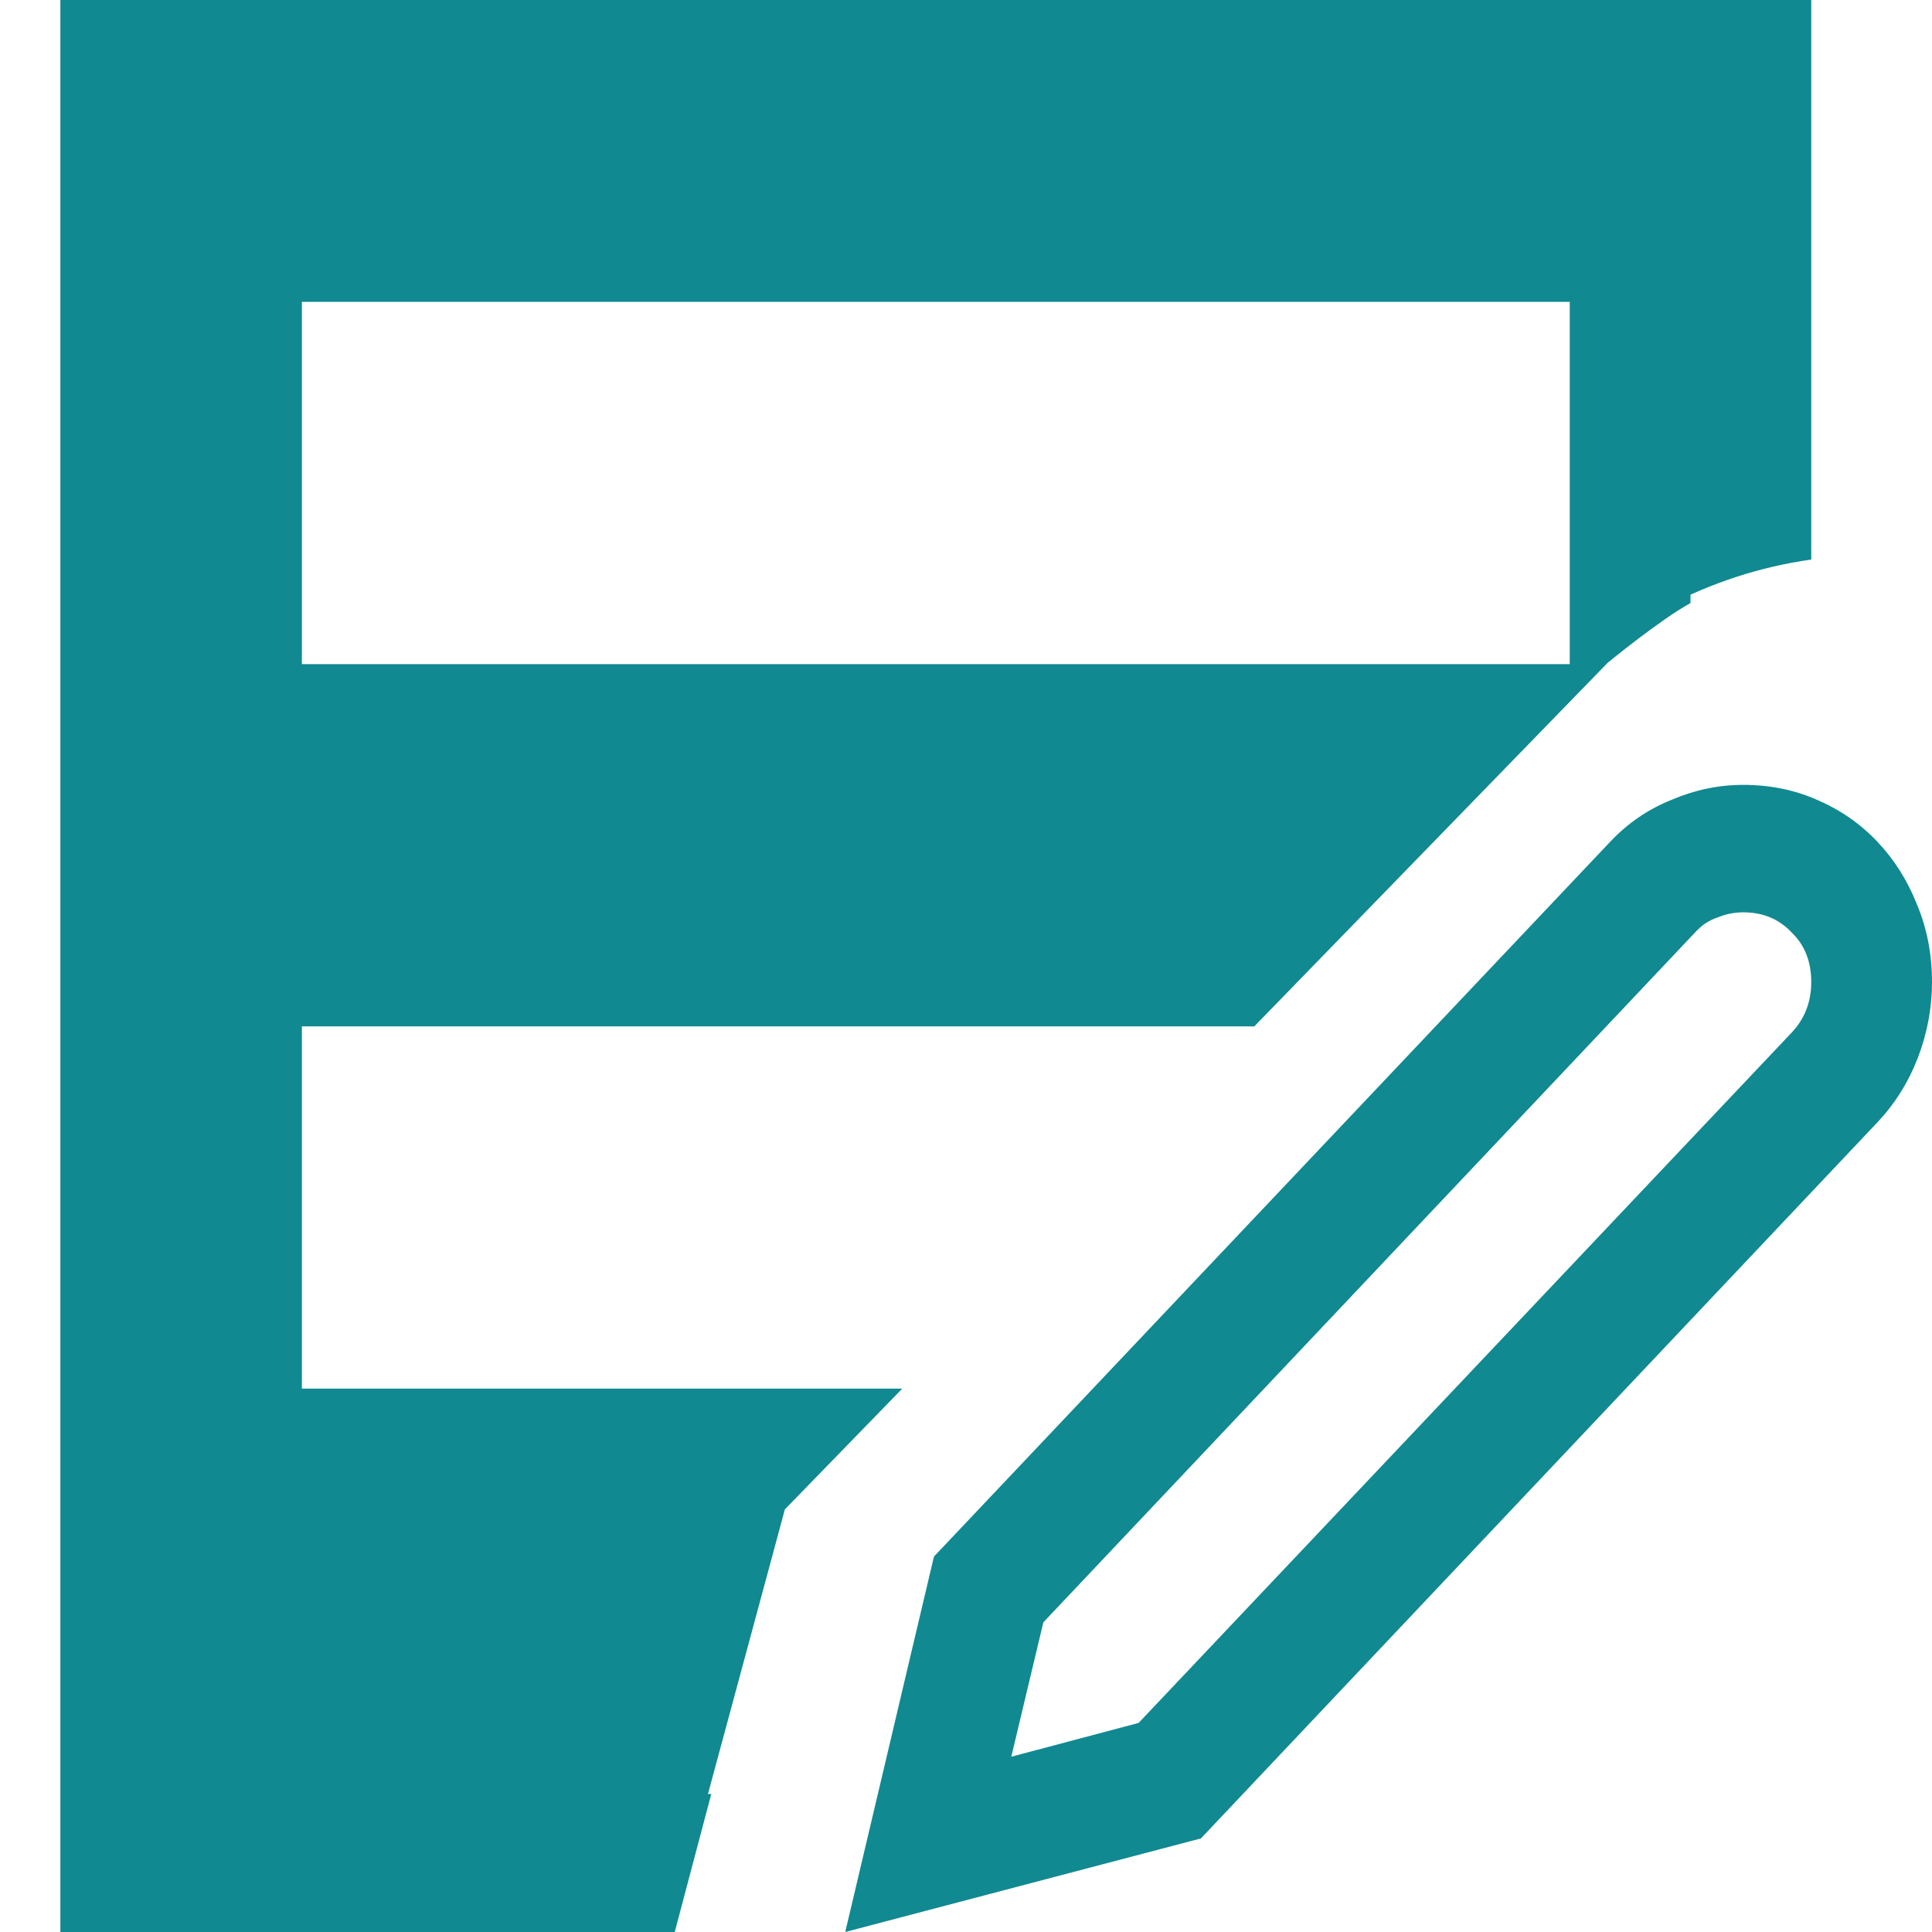 <svg width="32" height="32" viewBox="0 0 32 32" fill="none" xmlns="http://www.w3.org/2000/svg">
<path d="M3.417 29.714H11.781L11.176 32H1V0H30V9.268C29.157 9.387 28.351 9.649 27.583 10.054V2.286H3.417V29.714Z" fill="#108991"/>
<path d="M28.875 13C29.312 13 29.719 13.082 30.094 13.247C30.479 13.412 30.812 13.643 31.094 13.94C31.375 14.237 31.594 14.583 31.75 14.979C31.917 15.375 32 15.804 32 16.266C32 16.694 31.922 17.112 31.766 17.519C31.609 17.926 31.385 18.283 31.094 18.591L19.891 30.45L14 32L15.469 25.782L26.672 13.94C26.963 13.632 27.302 13.401 27.688 13.247C28.073 13.082 28.469 13 28.875 13ZM29.672 17.107C29.891 16.876 30 16.596 30 16.266C30 15.925 29.891 15.65 29.672 15.441C29.463 15.221 29.198 15.111 28.875 15.111C28.729 15.111 28.588 15.139 28.453 15.194C28.318 15.238 28.198 15.315 28.094 15.425L17.281 26.871L16.75 29.097L18.859 28.537L29.672 17.107Z" fill="#108991"/>
<path fill-rule="evenodd" clip-rule="evenodd" d="M28 2H3V30H11.649L13 25L14.944 23H5V17H20.775L26.628 10.978C26.628 10.978 27.501 10.26 28 9.989V2ZM5 5H26V11H5V5Z" fill="#108991"/>
</svg>
